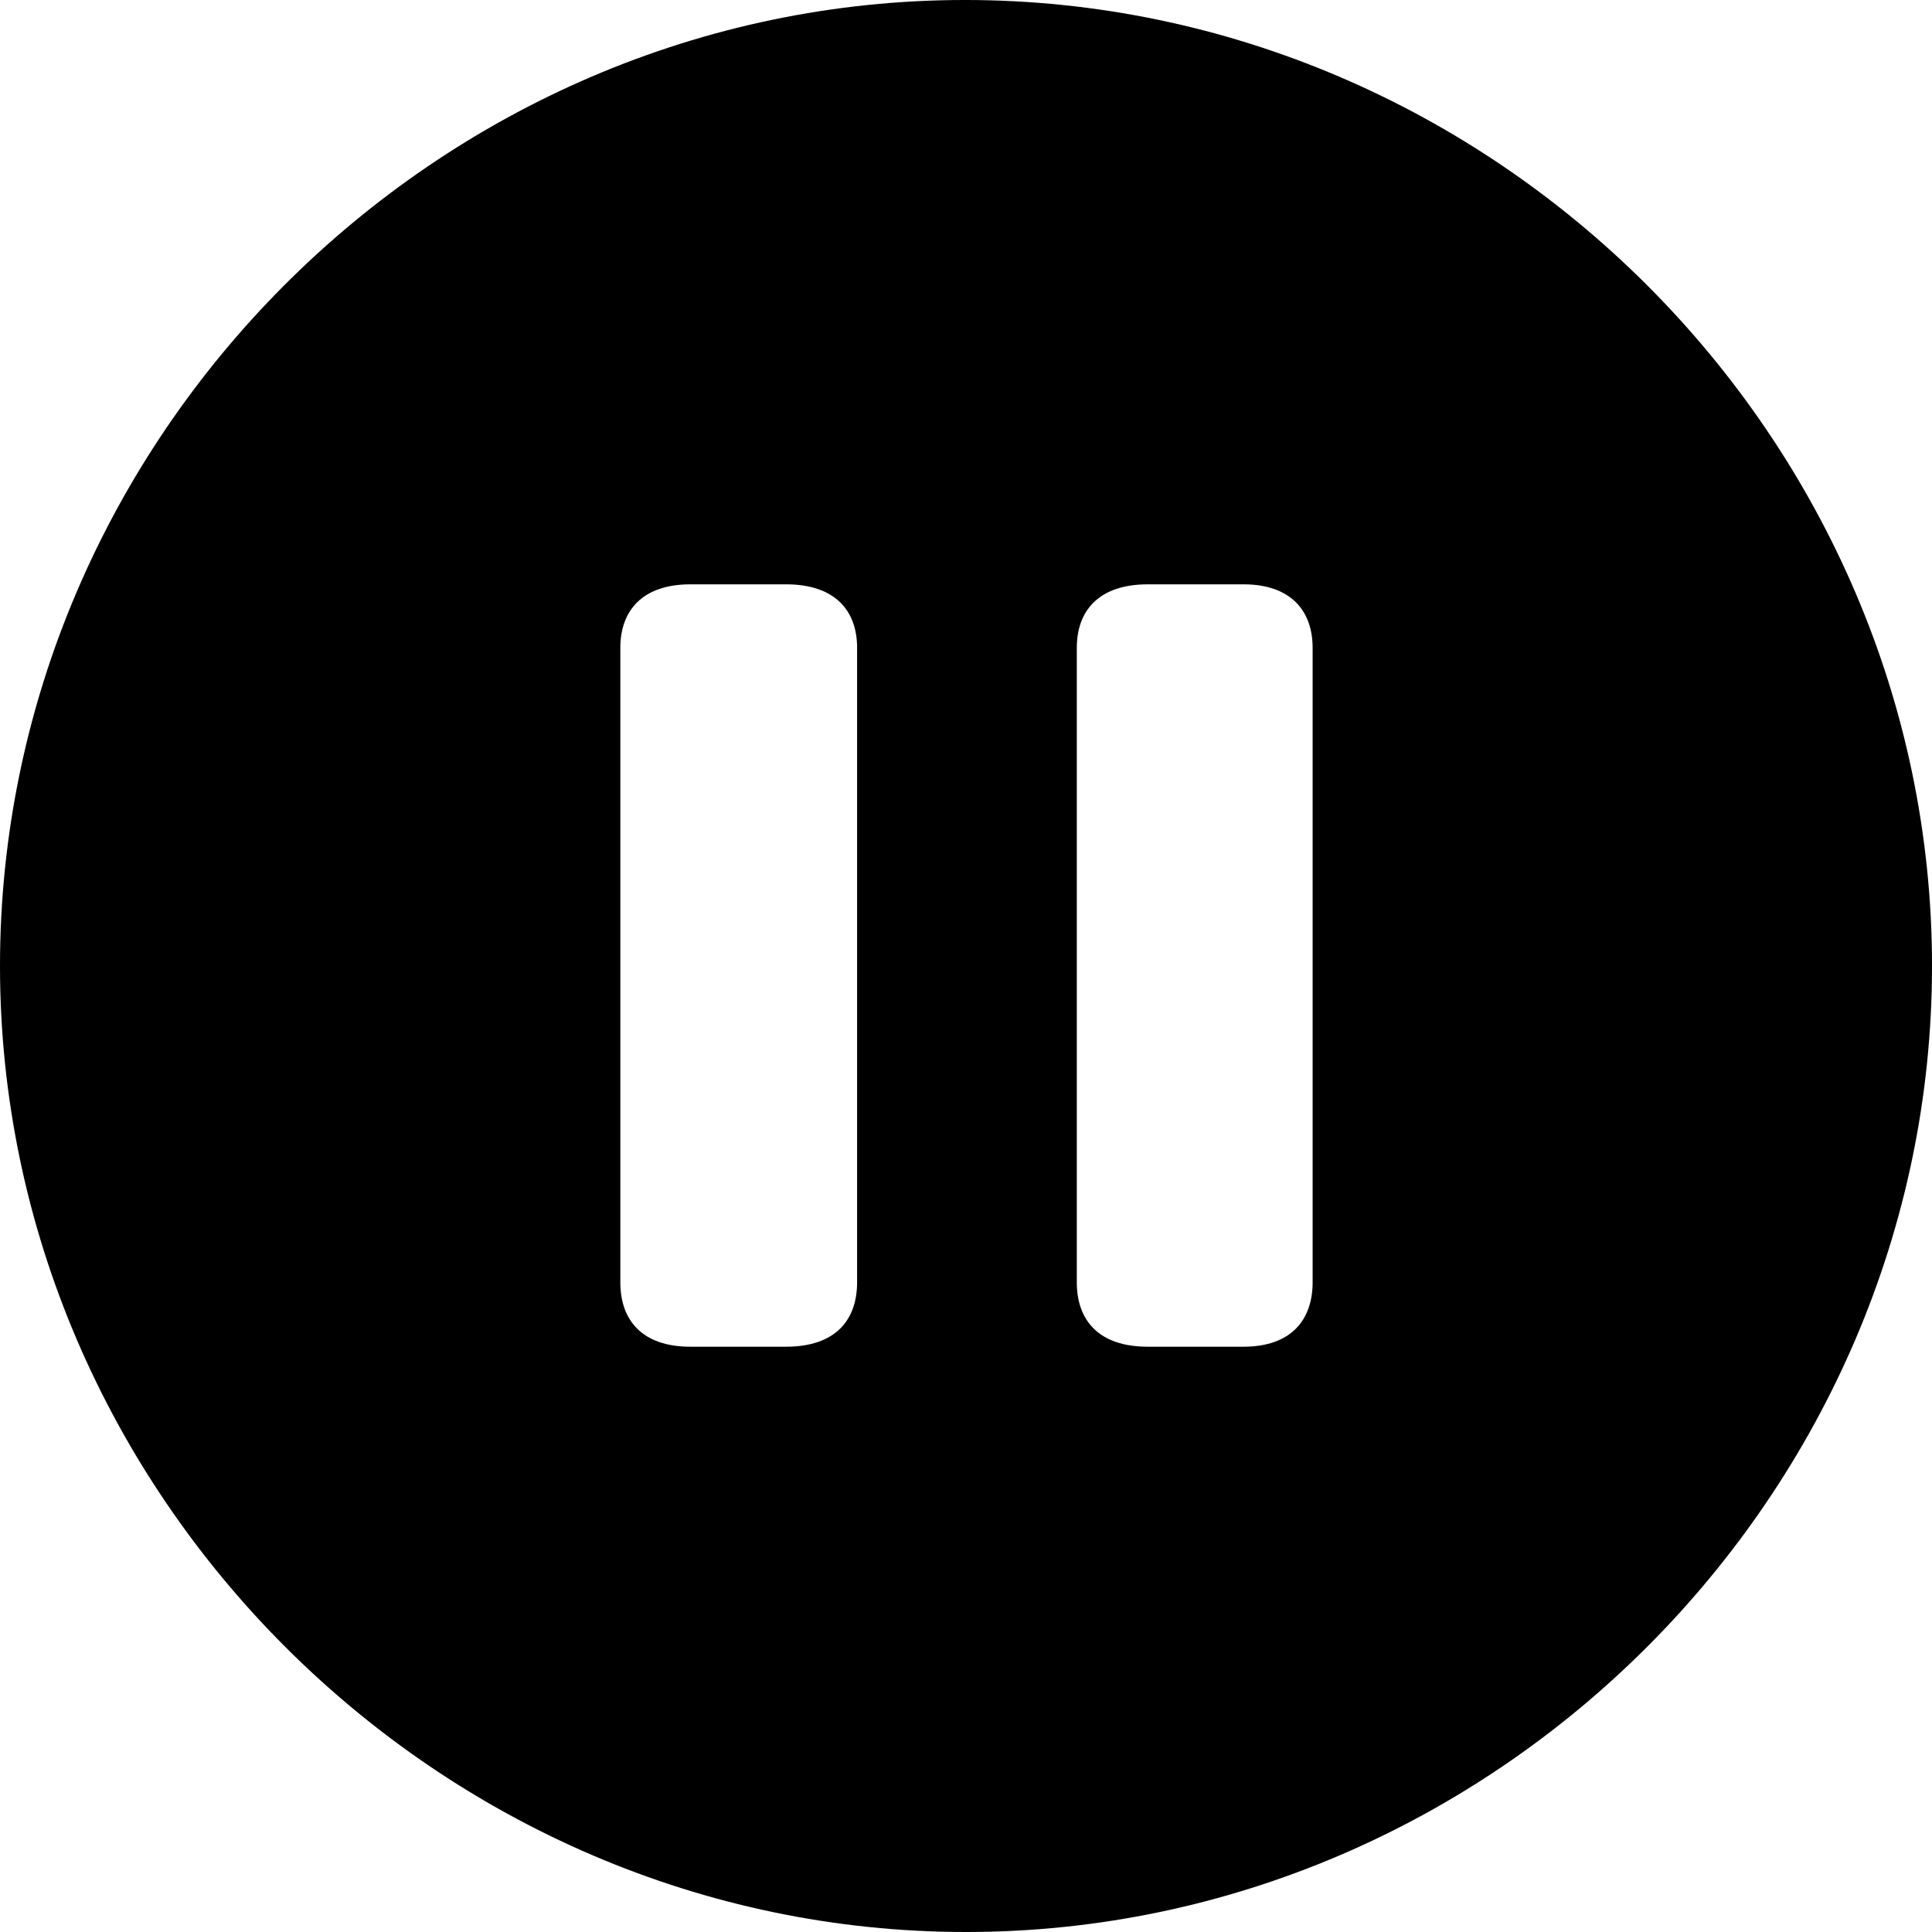 <?xml version="1.0" encoding="UTF-8" standalone="no"?>
<svg xmlns="http://www.w3.org/2000/svg"
     width="996.094" height="996.094"
     viewBox="0 0 996.094 996.094"
     fill="currentColor">
  <path d="M498.048 996.096C770.508 996.096 996.098 770.016 996.098 498.046C996.098 225.586 770.018 -0.004 497.558 -0.004C225.588 -0.004 -0.002 225.586 -0.002 498.046C-0.002 770.016 226.078 996.096 498.048 996.096ZM355.958 694.336C331.058 694.336 319.828 680.666 319.828 661.136V333.986C319.828 314.946 331.058 301.266 355.958 301.266H405.278C430.668 301.266 441.898 314.946 441.898 333.986V661.136C441.898 680.666 430.668 694.336 405.278 694.336ZM591.798 694.336C566.408 694.336 555.178 680.666 555.178 661.136V333.986C555.178 314.946 566.408 301.266 591.798 301.266H641.118C665.528 301.266 676.758 314.946 676.758 333.986V661.136C676.758 680.666 665.528 694.336 641.118 694.336Z"/>
</svg>